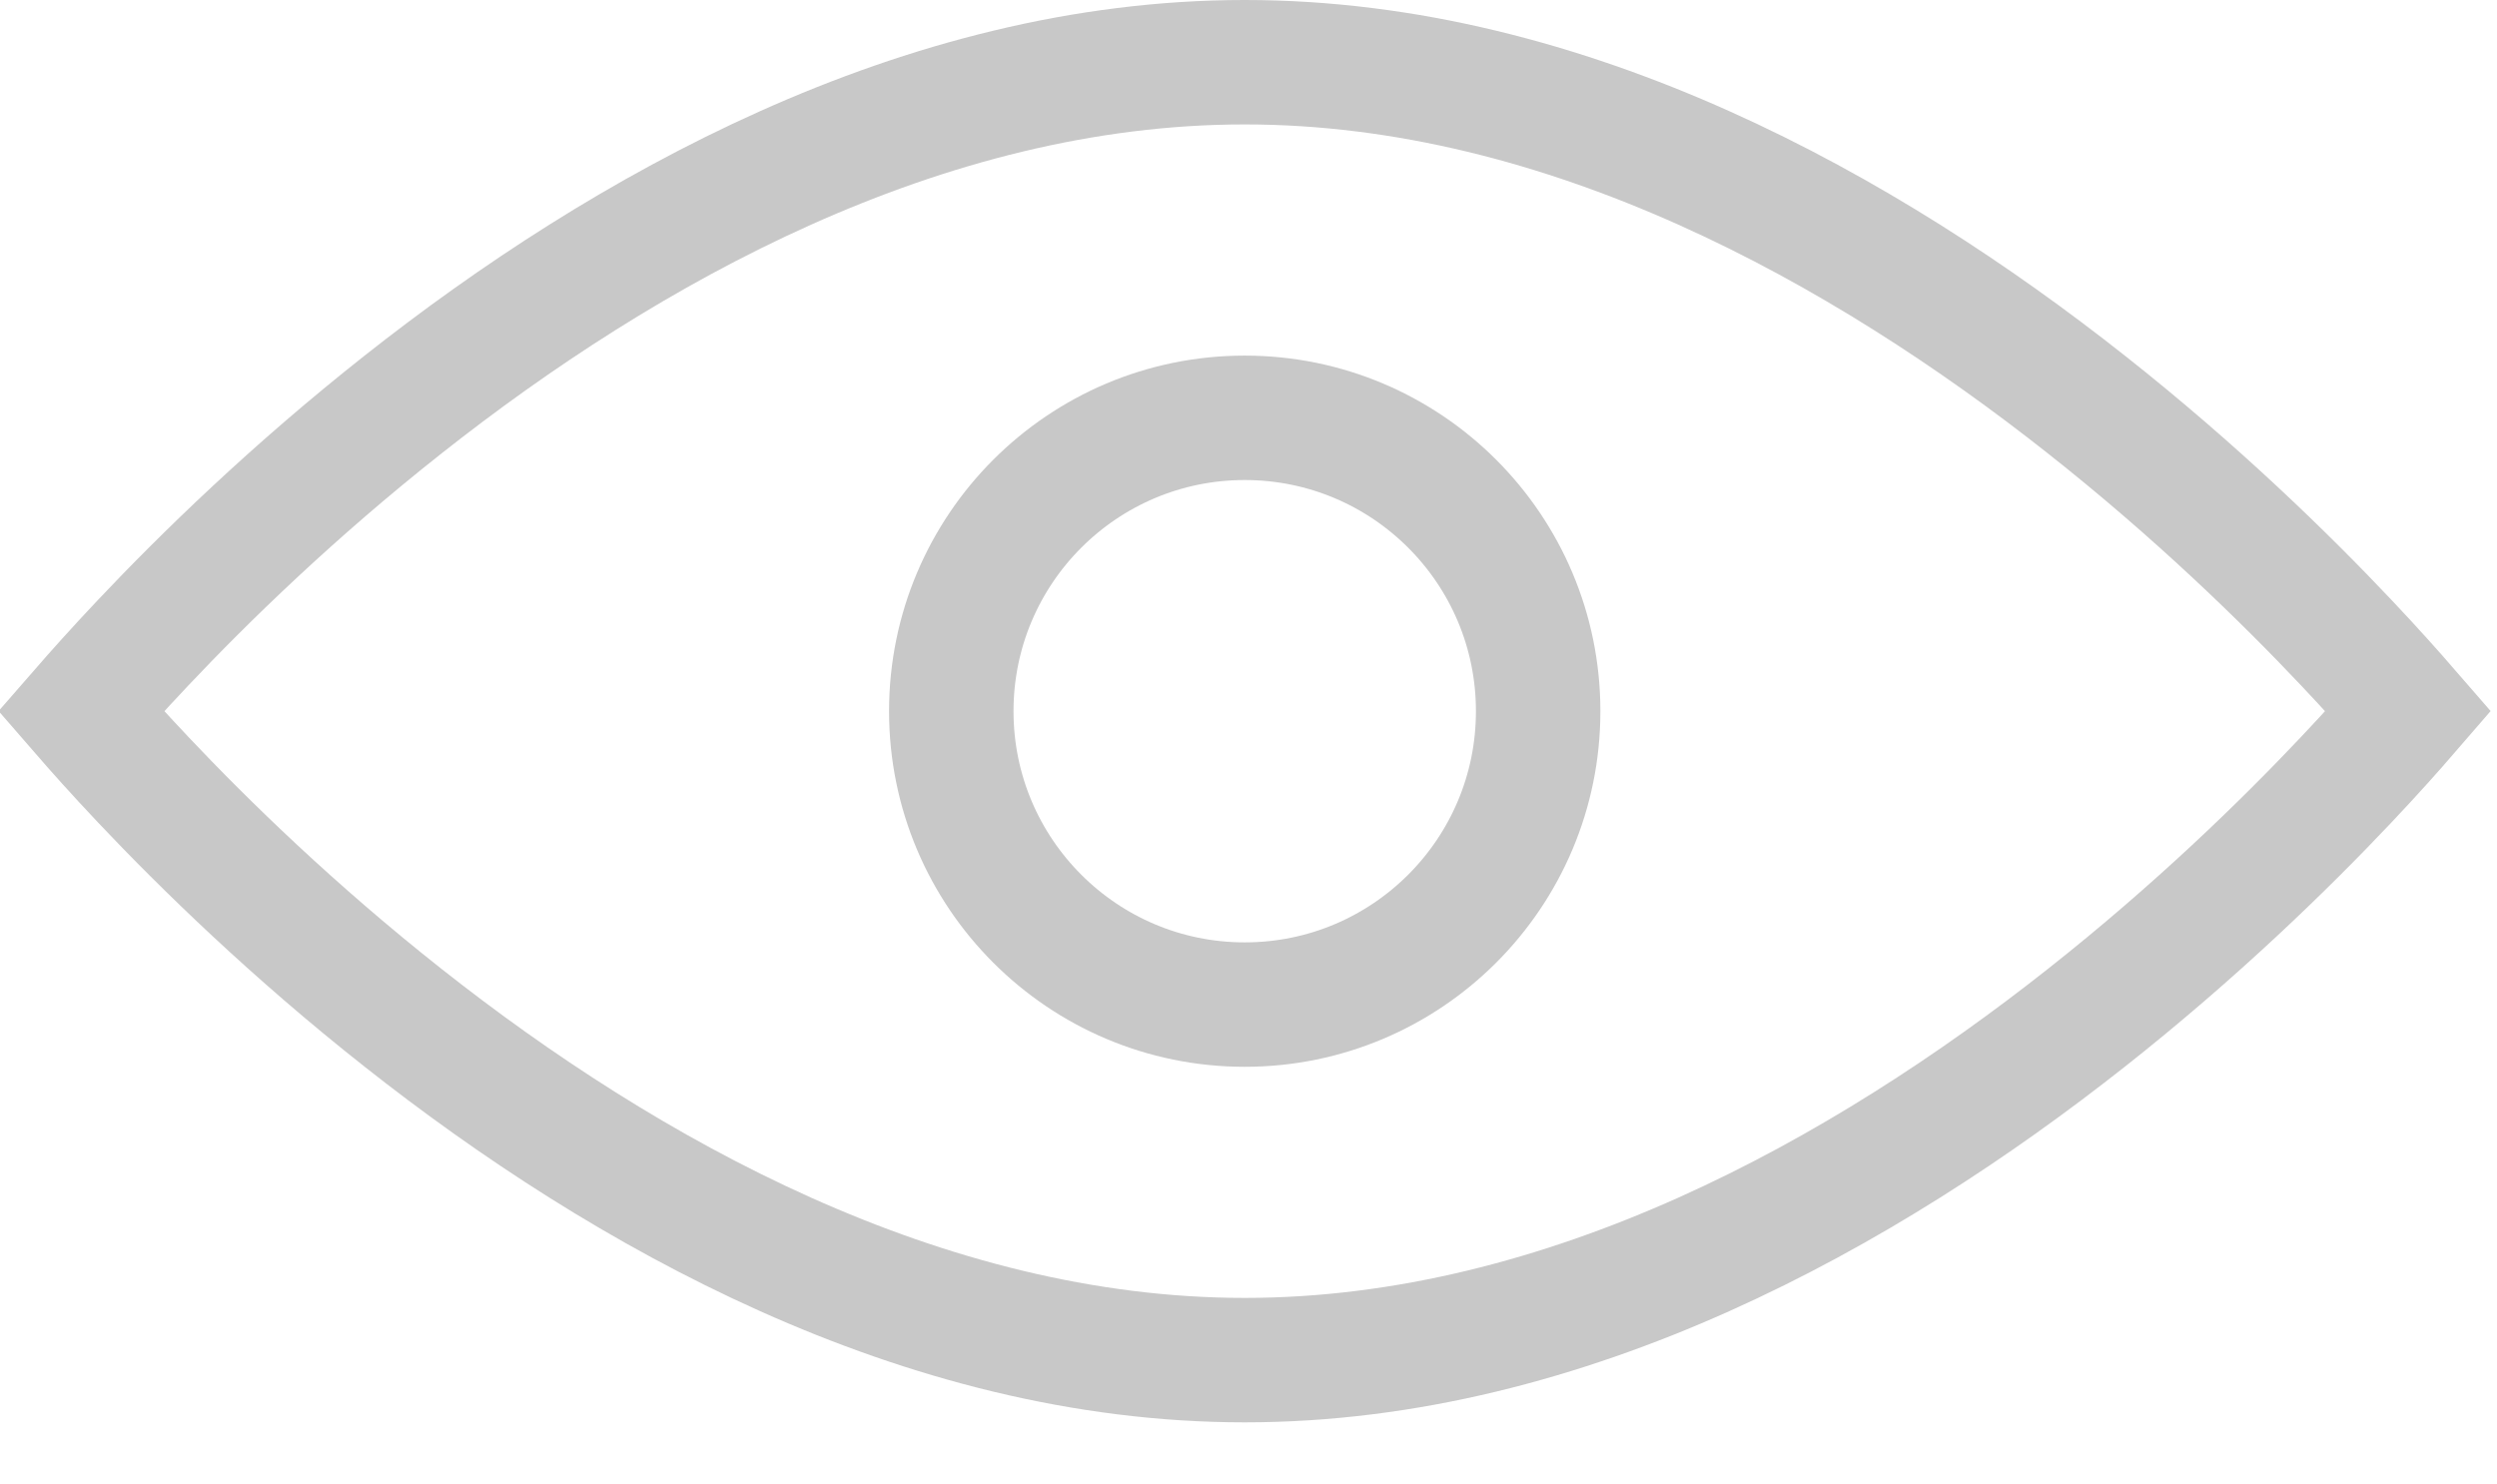 <svg width="37" height="22" viewBox="0 0 37 22" fill="none" xmlns="http://www.w3.org/2000/svg">
<path d="M2.12 11.553C1.739 11.15 1.431 10.804 1.201 10.539C1.431 10.275 1.739 9.929 2.12 9.526C3.03 8.562 4.348 7.277 5.974 5.994C9.248 3.408 13.657 0.922 18.444 0.922C23.231 0.922 27.64 3.408 30.914 5.994C32.54 7.277 33.858 8.562 34.768 9.526C35.149 9.929 35.457 10.275 35.686 10.539C35.457 10.804 35.149 11.15 34.768 11.553C33.858 12.517 32.54 13.802 30.914 15.085C27.64 17.67 23.231 20.157 18.444 20.157C13.657 20.157 9.248 17.67 5.974 15.085C4.348 13.802 3.03 12.517 2.12 11.553Z" stroke="#C8C8C8" stroke-width="1.844"/>
<circle cx="18.444" cy="10.54" r="4.348" stroke="#C8C8C8" stroke-width="1.844"/>
</svg>
